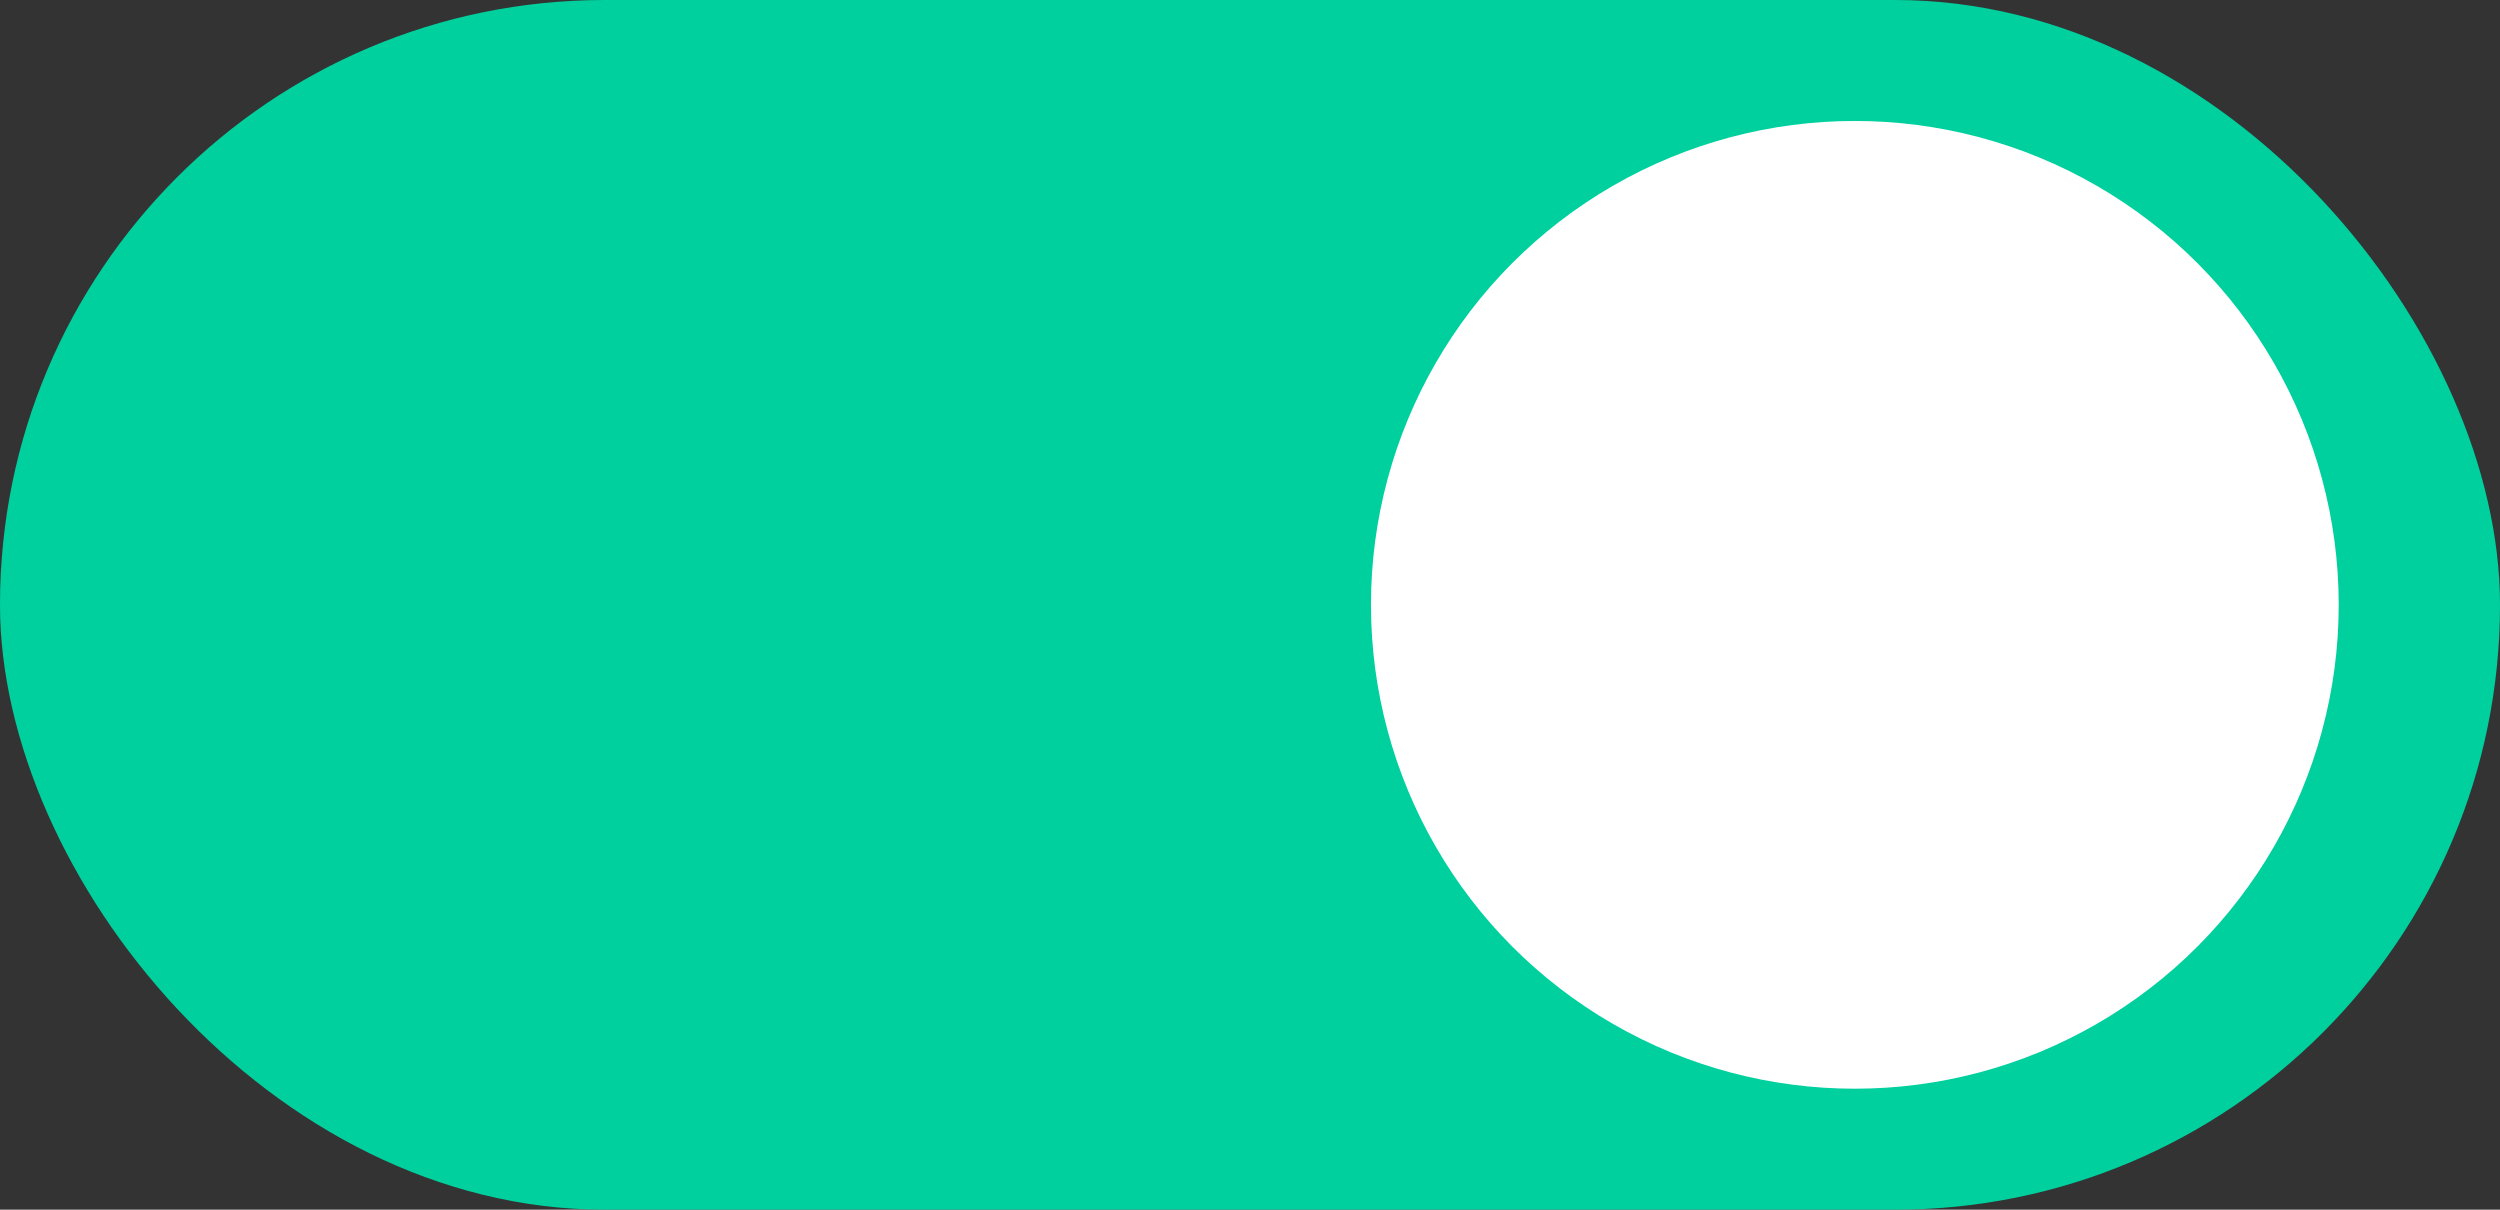 <svg width="31" height="15" viewBox="0 0 31 15" fill="none" xmlns="http://www.w3.org/2000/svg">
<rect x="0" y="0" width="31" height="15" fill="#333333" stroke="none"/>
<rect x="31" y="15" width="31" height="15" rx="7.5" transform="rotate(-180 31 15)" fill="#00D09E"/>
<circle cx="6" cy="6" r="6" transform="matrix(1 8.74228e-08 8.74228e-08 -1 17 13.5)" fill="white"/>
</svg>
